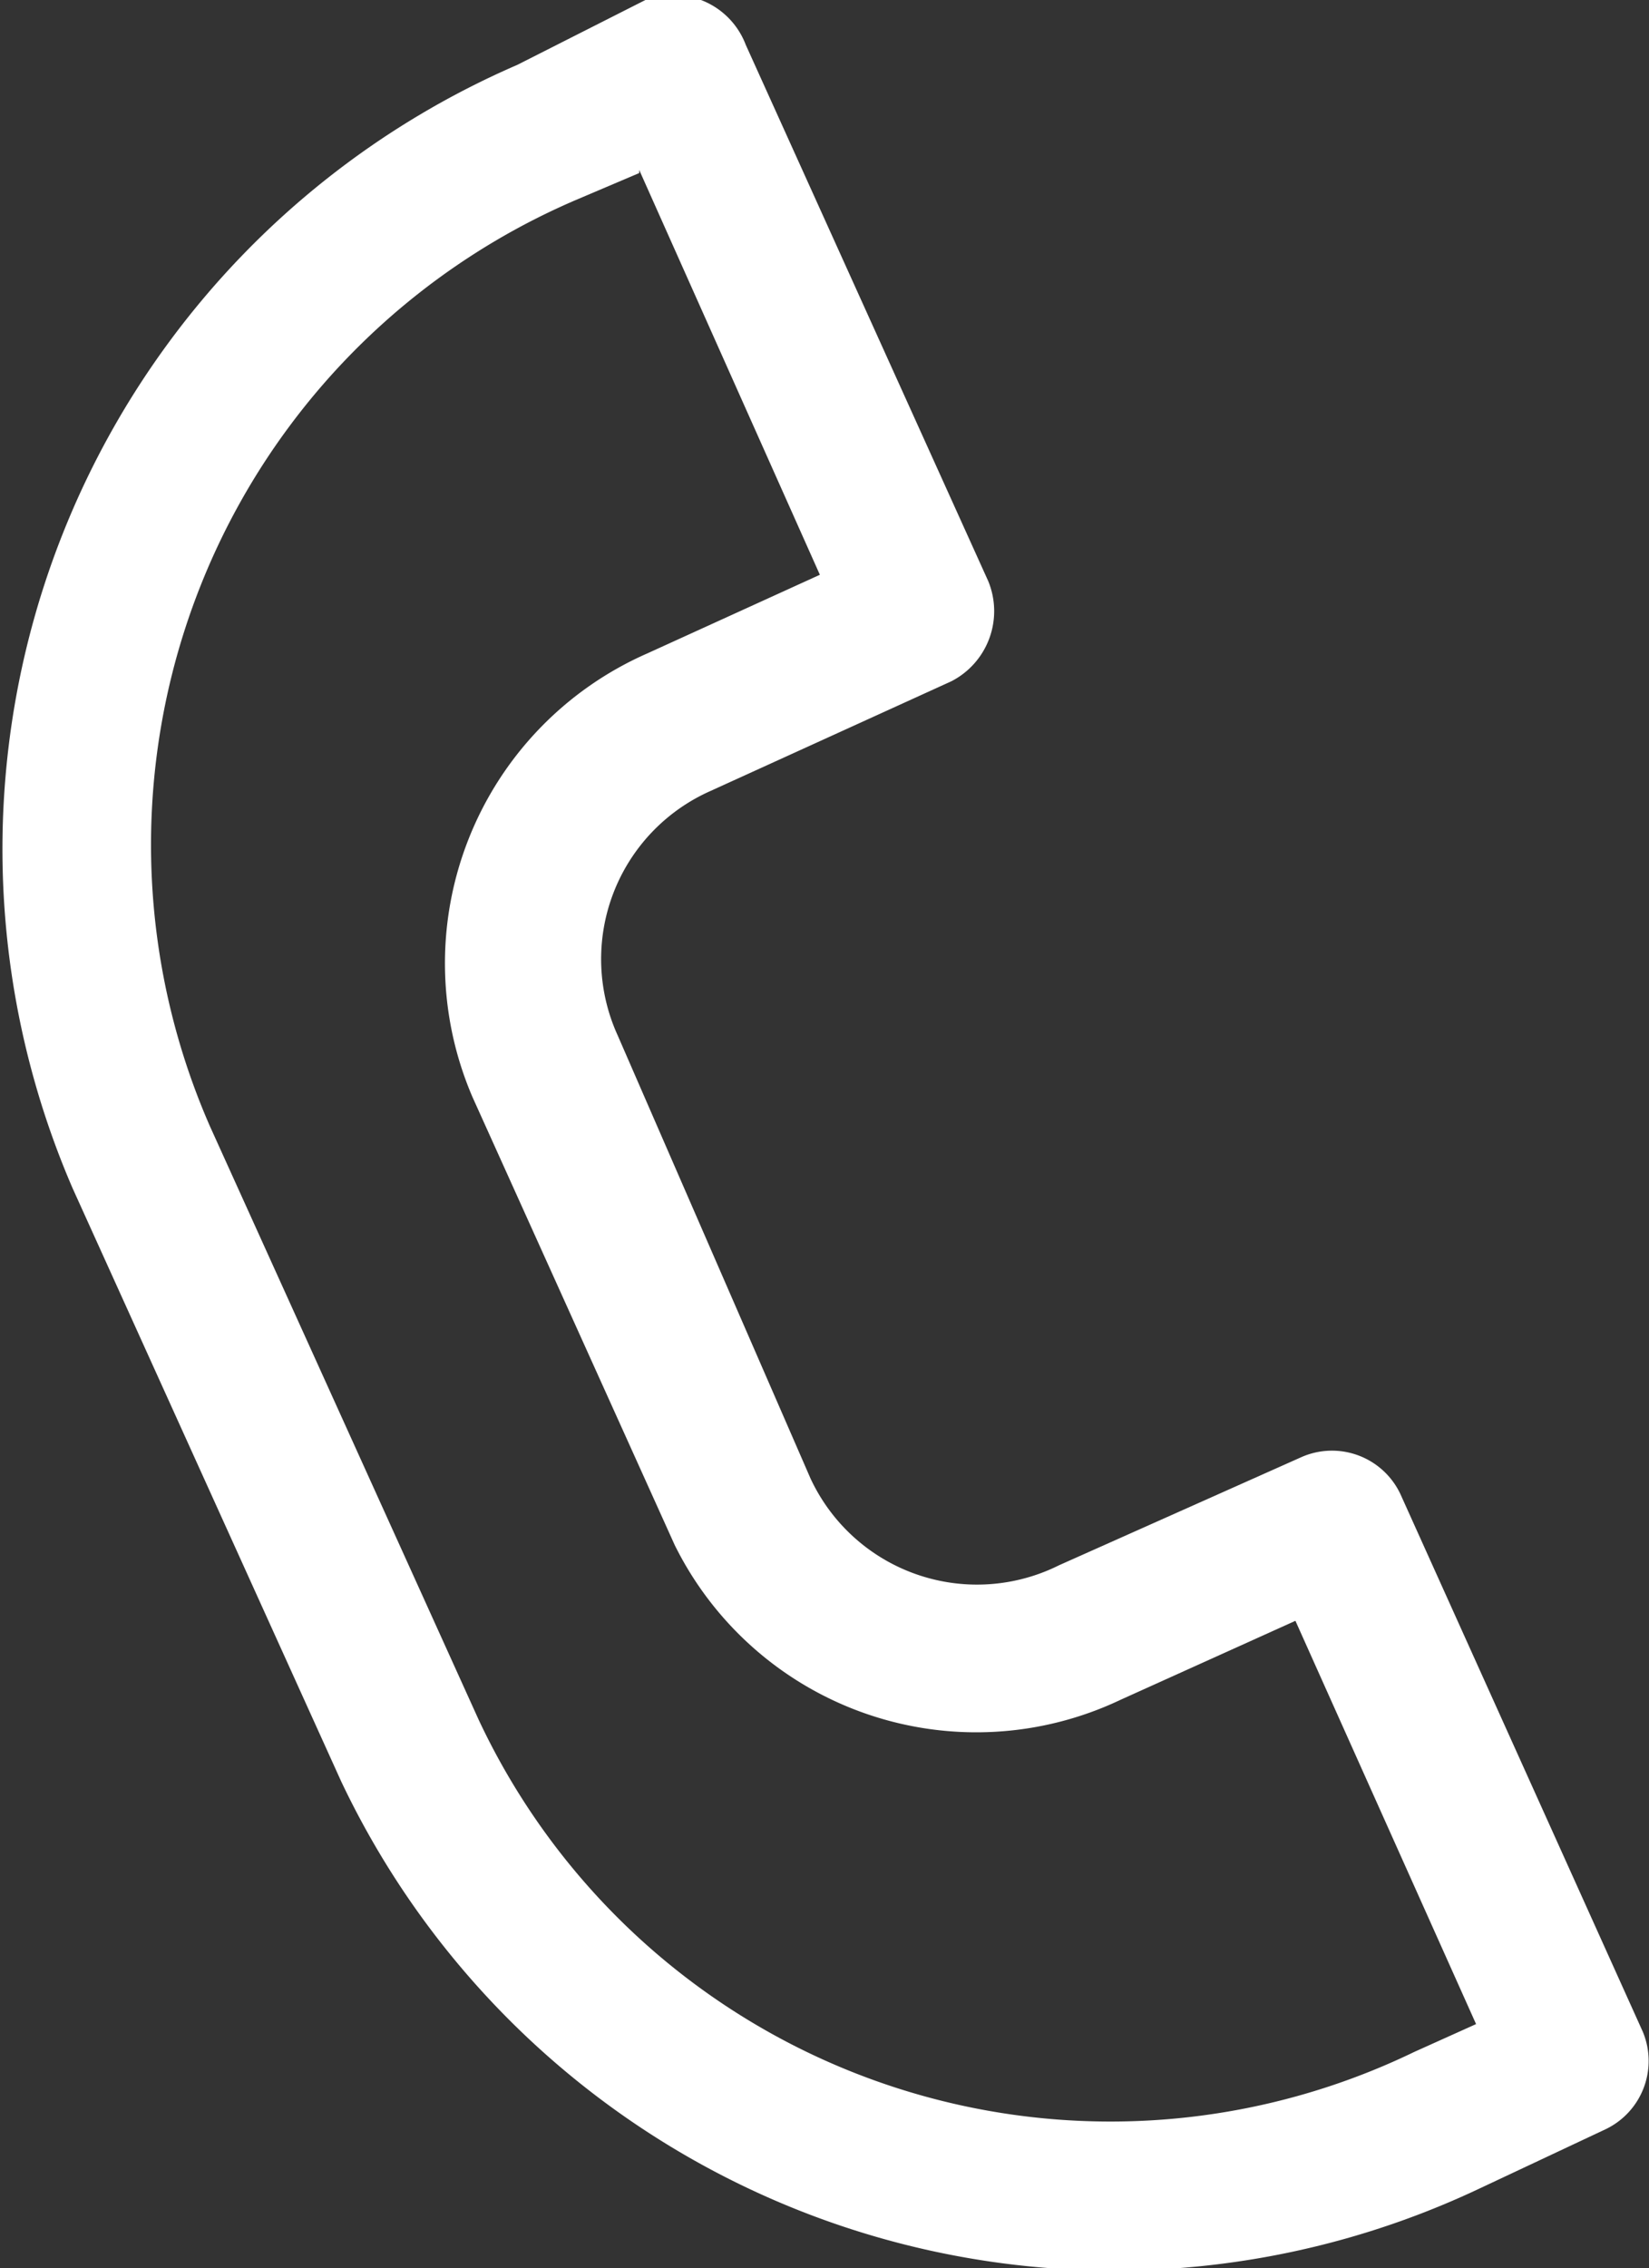 <svg xmlns="http://www.w3.org/2000/svg" viewBox="0 0 10.68 14.68"><rect x="0" y="0" width="10.68" height="14.68" fill="#333333" stroke="none"/><defs><style>.cls-1{fill:#fff;}</style></defs><title>Recurso 38</title><g id="Capa_2" data-name="Capa 2"><g id="Capa_1-2" data-name="Capa 1"><path class="cls-1" d="M4.54,0a.45.45,0,0,0-.36,0L3.35.42A5.53,5.53,0,0,0,.47,7.69l1.74,3.84a5.54,5.54,0,0,0,7.36,2.64l.83-.39a.49.49,0,0,0,.24-.63L9.07,9.67a.49.49,0,0,0-.64-.24l-1.57.7a1.19,1.19,0,0,1-1.61-.56L4,6.7A1.19,1.19,0,0,1,4.6,5.12l1.56-.71a.51.51,0,0,0,.24-.65L4.83.29A.5.5,0,0,0,4.54,0Zm-.4,1.1L5.31,3.72l-1.12.51A2.19,2.19,0,0,0,3.06,7.1L4.37,10a2.18,2.18,0,0,0,2.89,1l1.13-.51L9.56,13.1l-.4.18A4.52,4.52,0,0,1,3.1,11.13L1.36,7.29a4.54,4.54,0,0,1,2.38-6l.4-.17Z"/></g></g></svg>